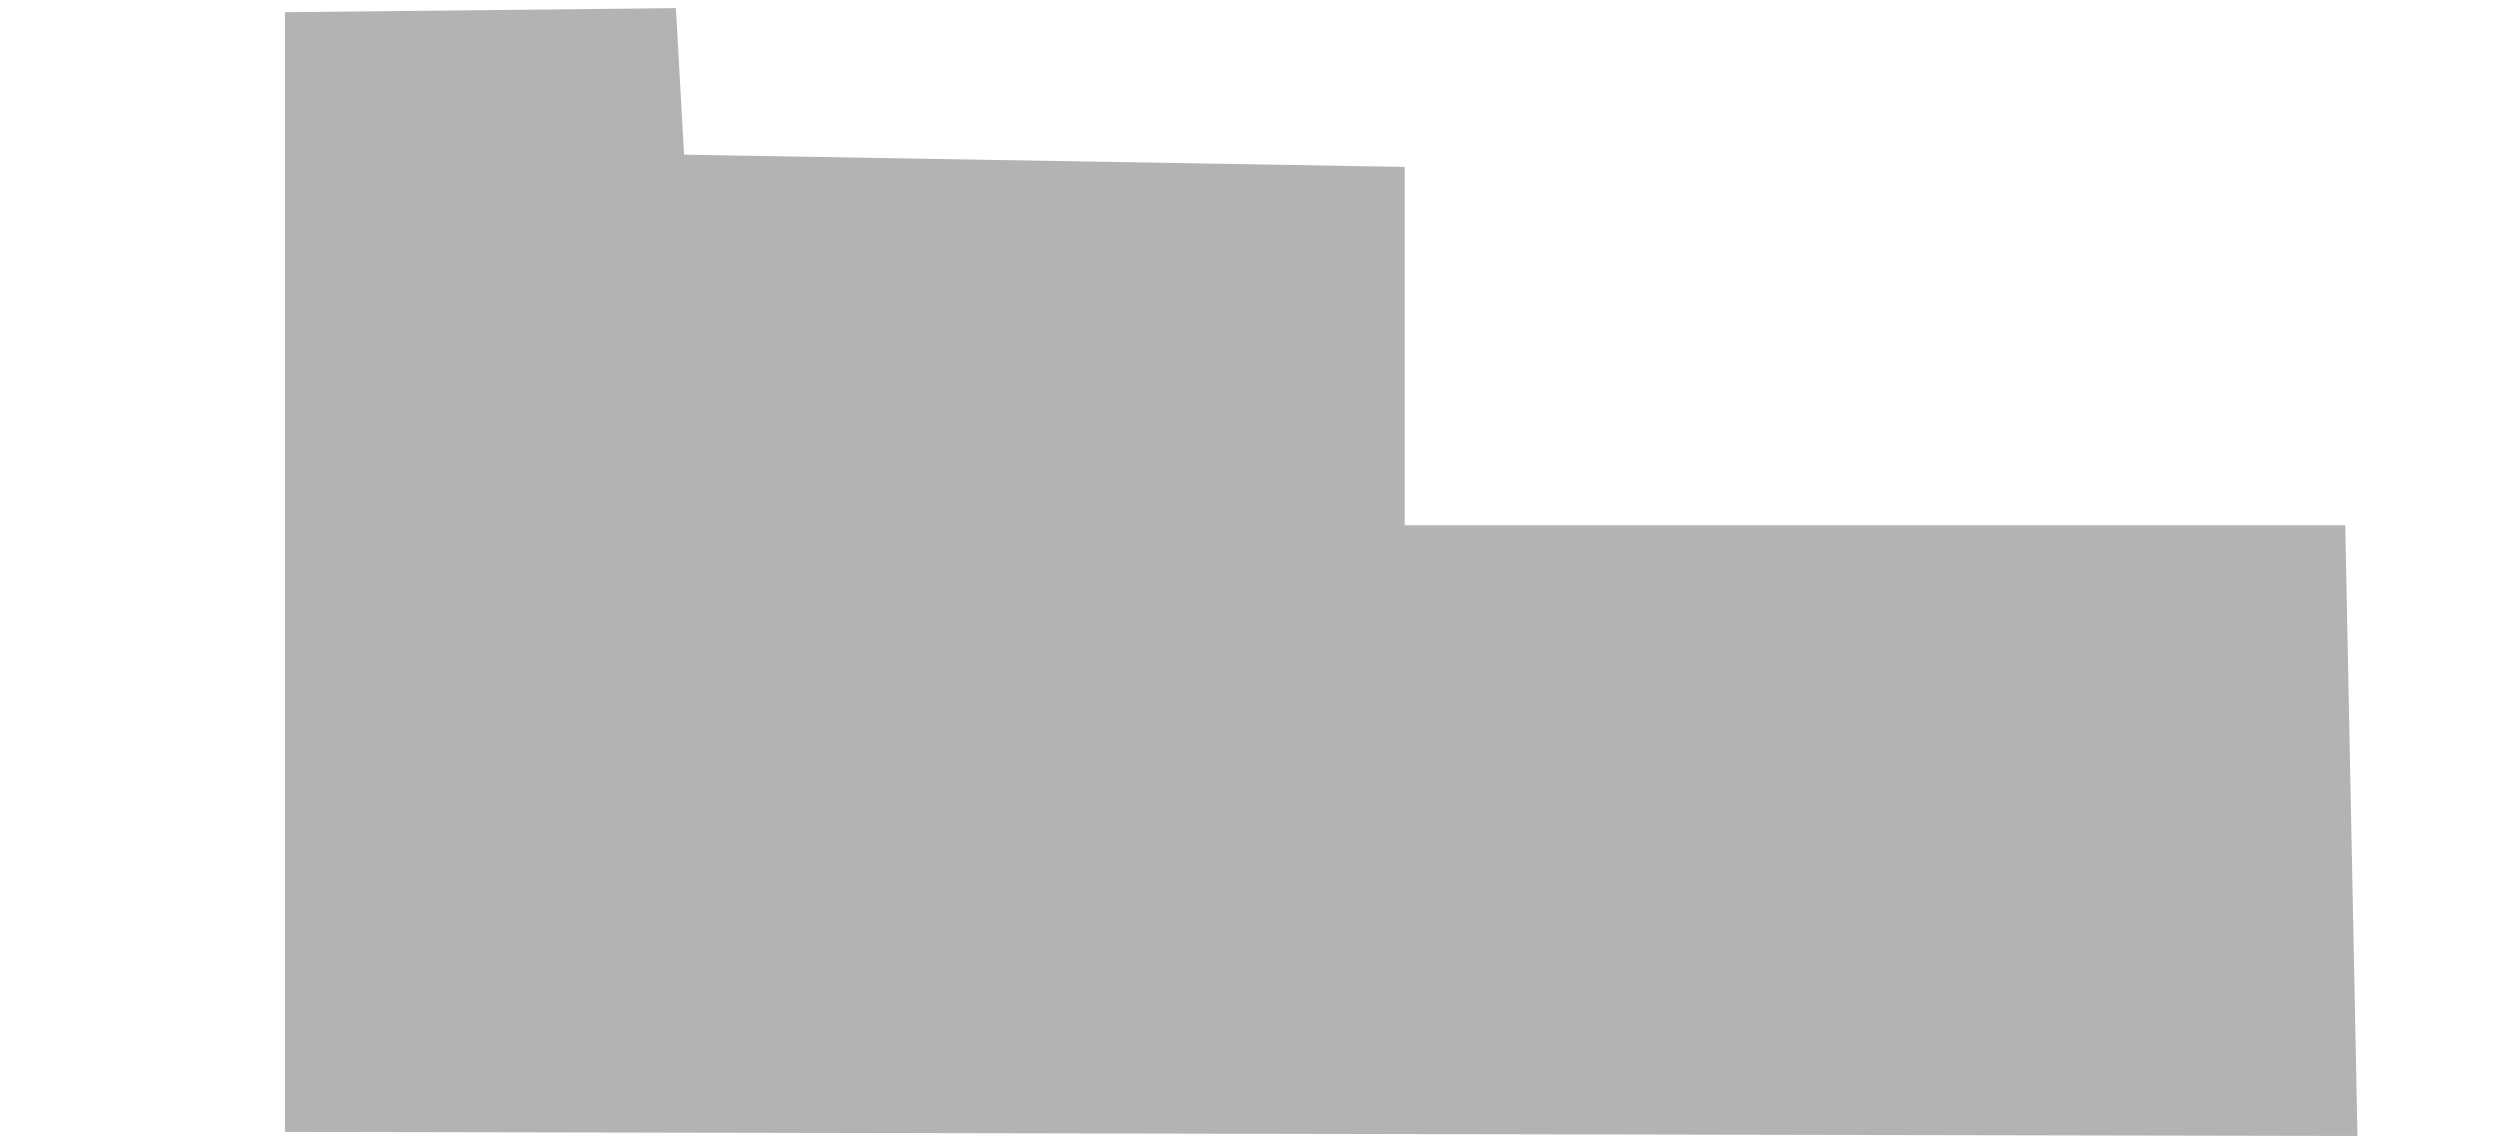 <?xml version="1.0" encoding="UTF-8" standalone="no"?>
<!-- Created with Inkscape (http://www.inkscape.org/) -->

<svg
   width="111.954"
   height="51.045"
   viewBox="0 0 111.954 51.045"
   version="1.1"
   id="svg1"
   inkscape:export-filename="infra"
   inkscape:export-xdpi="96"
   inkscape:export-ydpi="96"
   sodipodi:docname="pit.svg"
   xmlns:inkscape="http://www.inkscape.org/namespaces/inkscape"
   xmlns:sodipodi="http://sodipodi.sourceforge.net/DTD/sodipodi-0.dtd"
   xmlns="http://www.w3.org/2000/svg"
   xmlns:svg="http://www.w3.org/2000/svg">
  <sodipodi:namedview
     id="namedview1"
     pagecolor="#ffffff"
     bordercolor="#000000"
     borderopacity="0.25"
     inkscape:showpageshadow="2"
     inkscape:pageopacity="0.0"
     inkscape:pagecheckerboard="0"
     inkscape:deskcolor="#d1d1d1"
     inkscape:document-units="px" />
  <defs
     id="defs1" />
  <g
     inkscape:label="Layer 1"
     inkscape:groupmode="layer"
     id="layer1"
     transform="translate(-3.36,-36.976)"
     style="display:inline">
    <path
       style="display:none;fill:#808080;stroke:#e9e9e9;stroke-width:3.371;stroke-dasharray:none;stroke-opacity:1"
       d="m 6.118,51.192 c -0.57,-1.753 0.543,-3.393 1.303,-4.959 0.983,-2.026 1.785,-3.557 3.91,-4.711 0.89,-0.484 1.521,-0.964 2.346,-1.488 0.217,-0.138 0.529,0.06 0.782,0 0.174,-0.083 0.348,-0.165 0.521,-0.248 0,-0.083 -0.078,-0.211 0,-0.248 0.155,-0.074 0.366,0.074 0.521,0 0.078,-0.037 0,-0.165 0,-0.248 0.174,-0.083 0.337,-0.19 0.521,-0.248 1.601,-0.508 4.088,-0.411 5.473,0.248 0.626,0.298 1.72,-0.298 2.346,0 0.858,0.408 1.493,-0.022 2.346,0.248 0.445,0.141 3.083,1.457 3.128,1.488 0.552,0.375 1.008,0.87 1.564,1.24 0.75,0.5 1.904,1.042 2.606,1.488 0.401,0.254 0.642,0.738 1.043,0.992 0.522,0.331 1.02,0.981 1.564,1.24 0.078,0.037 0.199,-0.058 0.261,0 0.061,0.058 -0.061,0.19 0,0.248 0.137,0.131 0.384,0.117 0.521,0.248 0.123,0.117 -0.123,0.379 0,0.496 0.17,0.162 1.034,0.48 1.043,0.496 0.078,0.148 -0.096,0.358 0,0.496 0.16,0.228 0.891,0.352 1.043,0.496 0.061,0.058 -0.039,0.174 0,0.248 0.176,0.336 2.469,1.794 2.867,1.984 1.714,0.815 5.083,0.496 7.037,0.496 1.61,0 2.887,-0.534 4.431,-0.744 0.746,-0.101 1.614,0.174 2.346,0 0.83,-0.197 1.545,-0.706 2.346,-0.992 2.266,-0.808 4.49,-1.726 6.777,-2.48 1.754,-0.578 3.171,-0.496 4.952,-0.496 0.521,0 1.069,0.157 1.564,0 0.438,-0.139 2.268,-1.83 2.606,-1.984 2.202,-1.002 6.344,-2.772 9.122,-2.976 0.226,-0.017 4.32,-0.267 4.952,0 0.64,0.271 1.19,0.71 1.824,0.992 2.998,1.331 5.984,2.724 9.122,3.72 2.205,0.699 4.898,0.966 7.037,1.984 0.043,0.02 2.356,3.66 2.606,4.215 0.068,0.152 -0.068,0.344 0,0.496 0.454,1.009 0.95,1.356 1.564,2.232 0.455,0.649 0.911,1.299 1.303,1.984 0.132,0.229 0.108,0.526 0.261,0.744 0.204,0.292 0.599,0.439 0.782,0.744 0.178,0.296 0.135,0.673 0.261,0.992 0.174,0.331 0.348,0.661 0.521,0.992 0.087,0.083 0.206,0.143 0.261,0.248 0.25,0.475 0.07,4.526 0,5.455 -0.047,0.625 -0.123,5.011 -0.782,5.951 -0.563,0.803 0.032,-0.103 -0.521,0.248 -0.463,0.294 -0.892,0.636 -1.303,0.992 -0.545,0.472 -1.064,0.972 -1.564,1.488 -2.527,2.605 -3.704,3.622 -7.037,5.207 -1.07,0.509 -0.495,0.377 -1.303,0.992 -0.871,0.663 -2.071,1.186 -3.128,1.488 -1.48,0.422 -2.975,-0.029 -4.431,0.248 -0.29,0.055 -1.163,0.605 -1.564,0.744 -1.253,0.433 -2.852,0.913 -4.17,1.24 -1.298,0.322 -4.239,1.147 -5.995,1.24 -1.352,0.071 -2.799,-0.093 -4.17,0 -3.453,0.235 -6.379,0.248 -9.904,0 -0.699,-0.049 -1.388,-0.182 -2.085,-0.248 -0.173,-0.016 -0.362,0.065 -0.521,0 -1.679,-0.685 -3.246,-1.611 -4.952,-2.232 -2.811,-1.023 -6.135,-1.183 -8.862,-2.48 -0.67,-0.319 -2.93,-2.642 -3.388,-3.224 -0.233,-0.296 -0.279,-0.703 -0.521,-0.992 -0.448,-0.533 -0.627,-0.037 -1.043,-0.248 -2.375,-1.205 -3.898,-2.442 -6.516,-2.976 -3.218,-0.656 -6.086,-1.016 -8.862,0.744 -0.261,0.165 -0.491,0.385 -0.782,0.496 -0.161,0.061 -0.425,-0.138 -0.521,0 -0.193,0.275 0.267,0.78 0,0.992 -0.494,0.392 -1.539,1.13 -2.346,1.24 -0.151,0.021 -2.447,0.152 -2.606,0 -0.221,-0.211 -0.3,-0.533 -0.521,-0.744 -0.778,-0.74 -0.247,-0.044 -0.782,-0.248 -0.794,-0.302 -1.547,-0.7 -2.346,-0.992 C 18.188,74.225 16.099,73.667 13.677,72.021 12.53,71.242 11.369,70.364 10.289,69.541 9.905,69.249 9.686,68.759 9.246,68.549 c -0.078,-0.037 -0.212,0.069 -0.261,0 C 8.833,68.332 8.884,68.018 8.725,67.806 8.439,67.425 7.984,67.183 7.682,66.814 7.105,66.108 6.602,65.349 6.118,64.582 c -0.307,-0.487 0.124,-1.392 0,-1.984 -0.131,-0.623 -0.317,-1.153 -0.521,-1.736 -0.365,-1.04 0.475,-3.312 0,-4.215 -0.596,-1.135 0.108,1.052 -0.521,-0.744 -0.028,-0.079 -0.051,-3.399 0,-3.472 0.309,-0.44 0.695,-0.827 1.043,-1.24 z"
       id="path7" />
    <path
       style="fill:#b3b3b3;stroke:#e9e9e9;stroke-width:0"
       d="m 16.124,37.523 v 50.142 l 92.808,0.182 -0.547,-27.35 H 66.266 V 44.451 L 33.993,43.904 33.628,37.34 Z"
       id="path2" />
  </g>
</svg>
